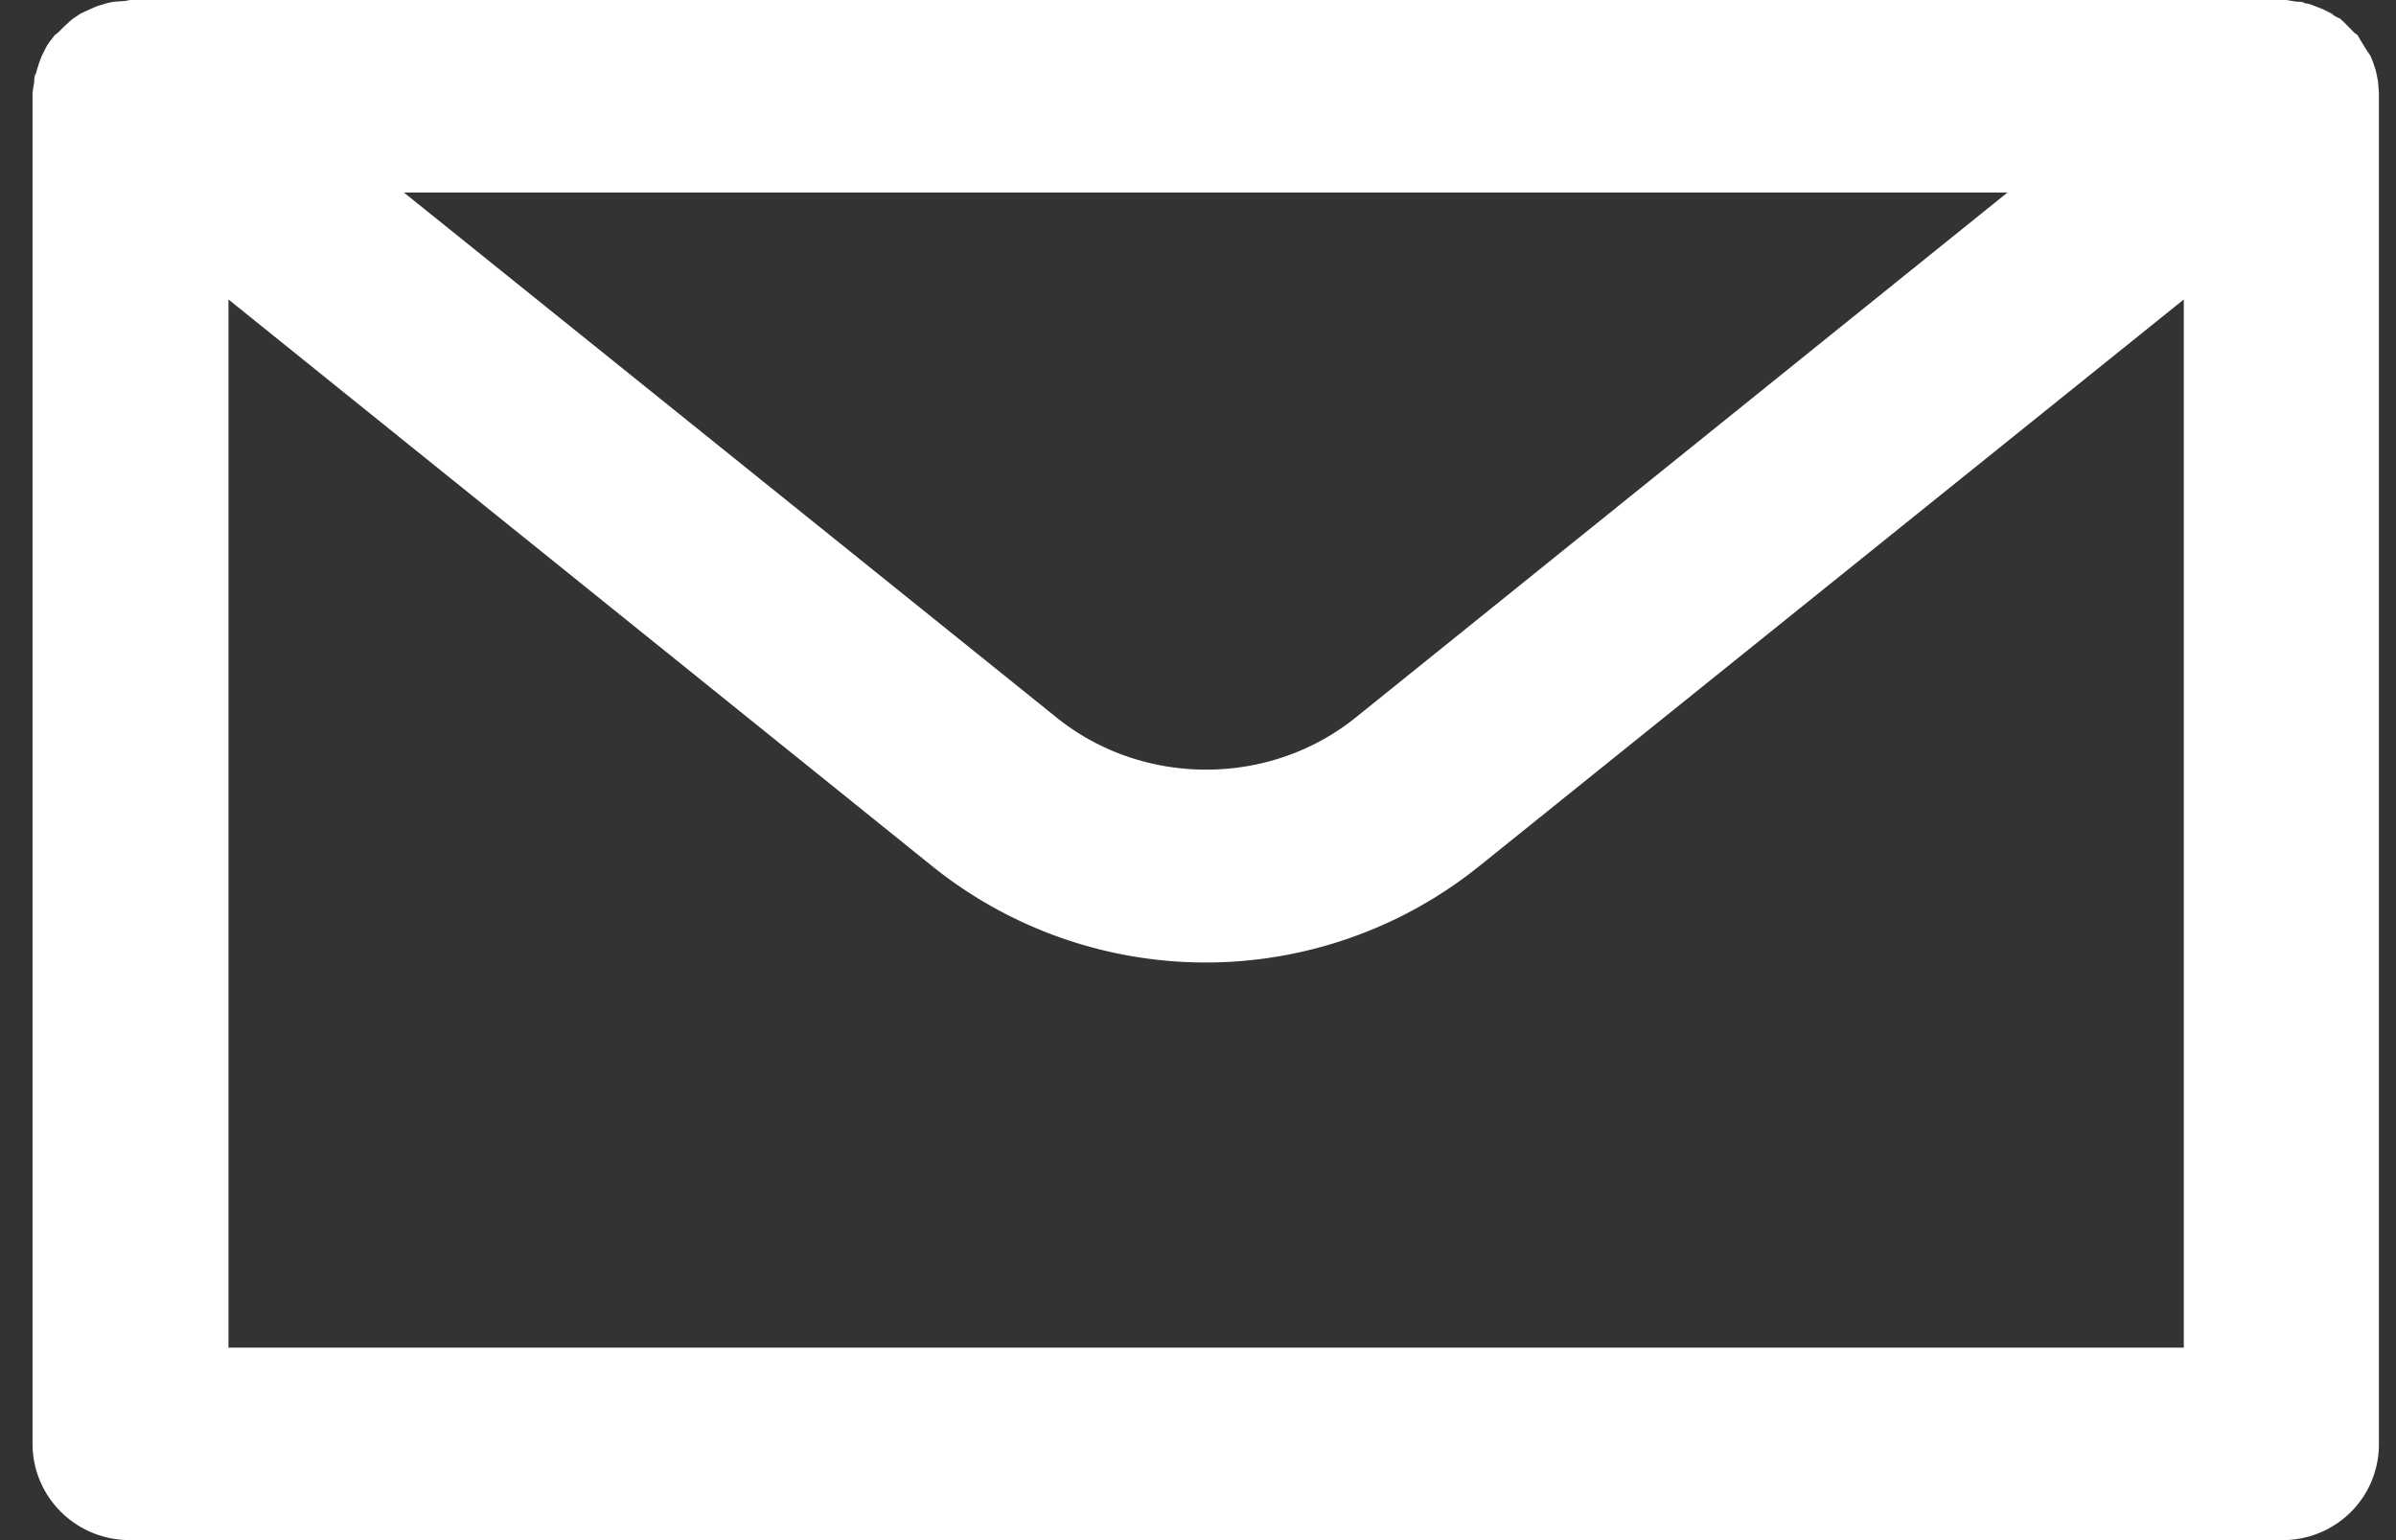 <svg xmlns="http://www.w3.org/2000/svg" xmlns:xlink="http://www.w3.org/1999/xlink" width="28" height="18"><rect width="100%" height="100%" fill="#333333" stroke="none"/><defs><path id="a" d="M1014.8 1266.08v15.8c0 .62-.5 1.12-1.13 1.12h-25.15c-.63 0-1.14-.5-1.14-1.13v-15.79l.02-.12c0-.04 0-.07.02-.1a1.55 1.55 0 0 1 .07-.21l.05-.1a.75.75 0 0 1 .07-.1l.03-.04.04-.03a2.32 2.32 0 0 1 .17-.16l.09-.06a4.3 4.3 0 0 1 .2-.09l.1-.03a.6.6 0 0 1 .1-.02l.13-.01.05-.01h25.2l.12.02c.04 0 .07 0 .1.02.04 0 .08.02.11.03l.1.04.1.05c.03.03.06.04.1.06a3.66 3.66 0 0 1 .16.16l.04.03.03.05.06.1.06.09a1.26 1.26 0 0 1 .07.2l.02.1.01.13zm-23.08 1.17l7.62 6.13c1.01.82 2.5.82 3.51 0l7.61-6.13zm20.8 13.5v-12.25l-8.23 6.62a5.1 5.1 0 0 1-6.4 0l-8.22-6.62v12.25z"/></defs><use fill="#fff" xlink:href="#a" transform="translate(-987 -1265)"/></svg>